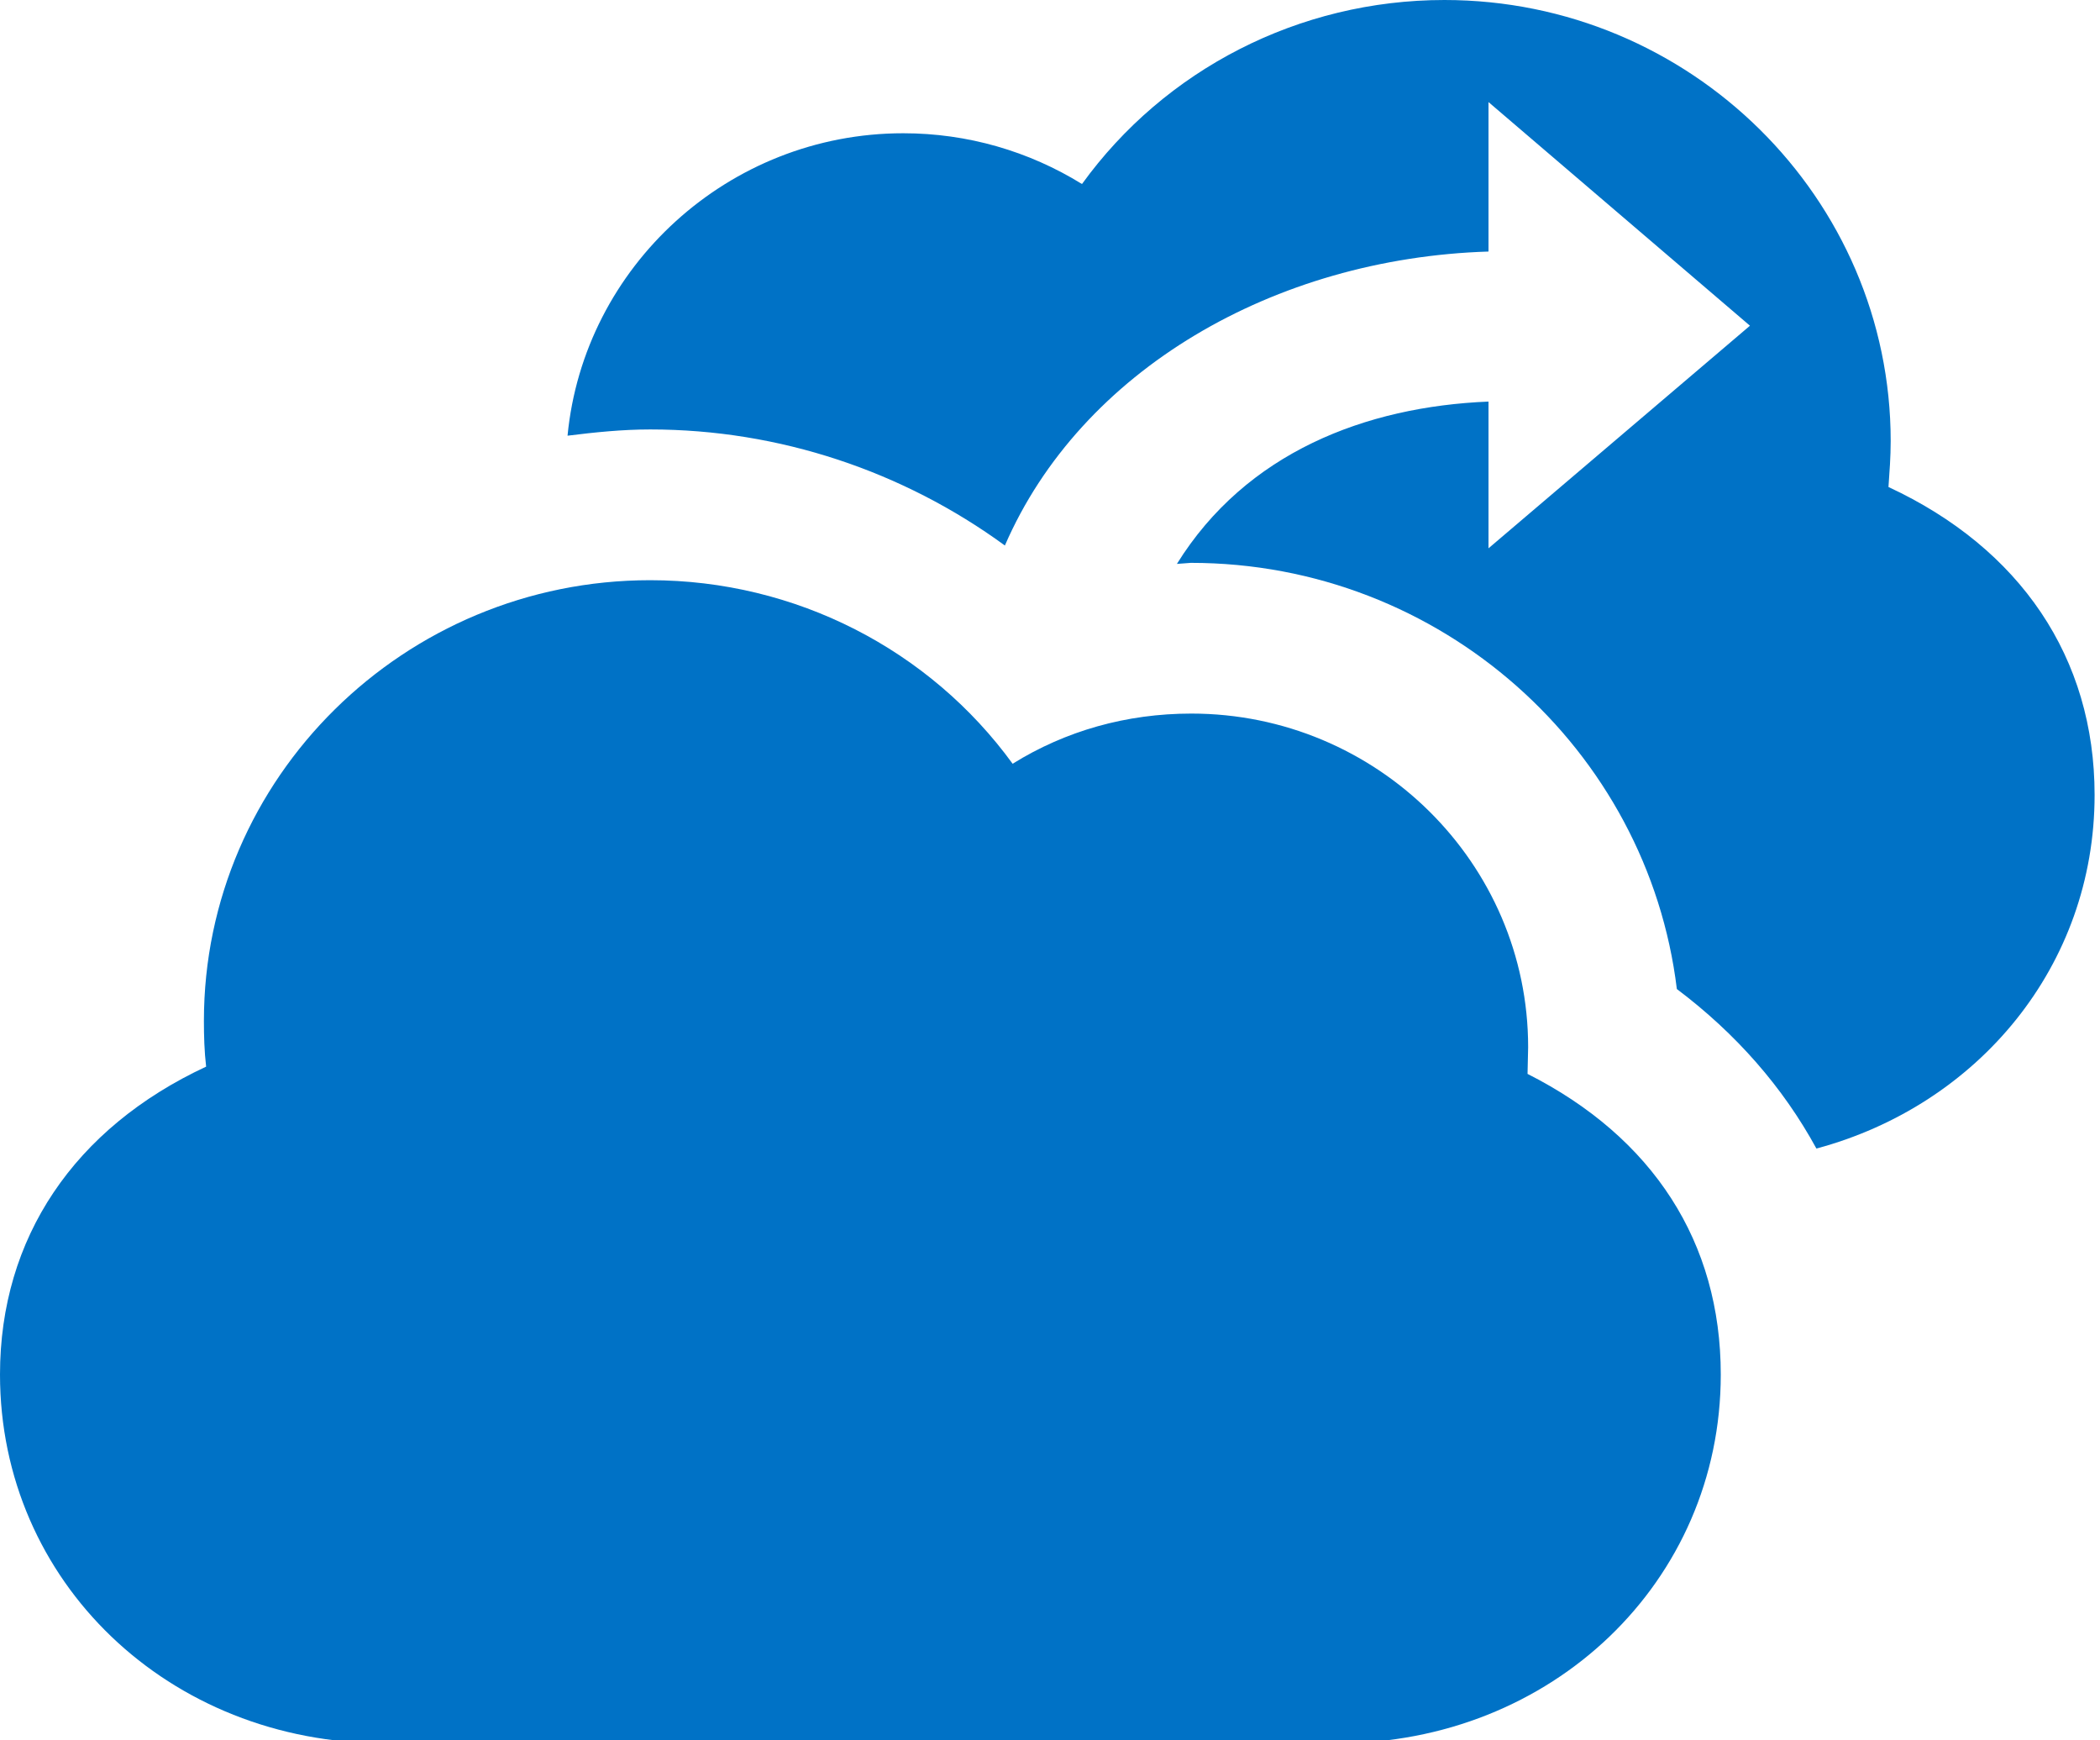 <?xml version="1.0" encoding="UTF-8"?>
<svg xmlns="http://www.w3.org/2000/svg" xmlns:xlink="http://www.w3.org/1999/xlink" width="70pt" height="58pt" viewBox="0 0 70 58" version="1.1">
<g id="surface1">
<path style=" stroke:none;fill-rule:evenodd;fill:rgb(0%,44.706%,77.647%);fill-opacity:1;" d="M 62.949 16.23 C 62.984 15.727 63.023 15.227 63.023 14.703 C 63.023 6.598 56.34 0 48.148 0 C 43.289 0 38.82 2.324 36.066 6.133 C 34.297 5.039 32.25 4.441 30.109 4.441 C 24.281 4.441 19.461 8.887 18.918 14.52 C 19.832 14.406 20.742 14.312 21.676 14.312 C 25.977 14.312 30.109 15.707 33.496 18.18 C 36.027 12.344 42.469 8.605 49.617 8.383 L 49.617 3.402 L 58.332 10.855 L 49.617 18.273 L 49.617 13.383 C 45.523 13.551 41.539 15.078 39.23 18.793 L 39.695 18.758 C 48.035 18.758 54.926 24.984 55.895 32.961 C 57.867 34.445 59.43 36.23 60.547 38.277 C 65.945 36.828 69.82 32.18 69.82 26.492 C 69.82 21.918 67.344 18.273 62.949 16.23 Z M 62.949 16.23 "/>
<path style=" stroke:none;fill-rule:evenodd;fill:rgb(0%,44.706%,77.647%);fill-opacity:1;" d="M 6.871 35.547 C 6.812 35.047 6.797 34.523 6.797 34.023 C 6.797 25.918 13.48 19.336 21.672 19.336 C 26.527 19.336 30.996 21.66 33.754 25.453 C 35.52 24.355 37.551 23.781 39.711 23.781 C 45.891 23.781 50.938 28.762 50.938 34.898 L 50.918 35.789 C 55.105 37.906 57.359 41.402 57.359 45.809 C 57.359 52.707 51.738 58.098 44.551 58.098 L 12.828 58.098 C 5.621 58.098 0 52.707 0 45.809 C 0 41.254 2.477 37.594 6.871 35.547 Z M 6.871 35.547 "/>
</g>
</svg>
